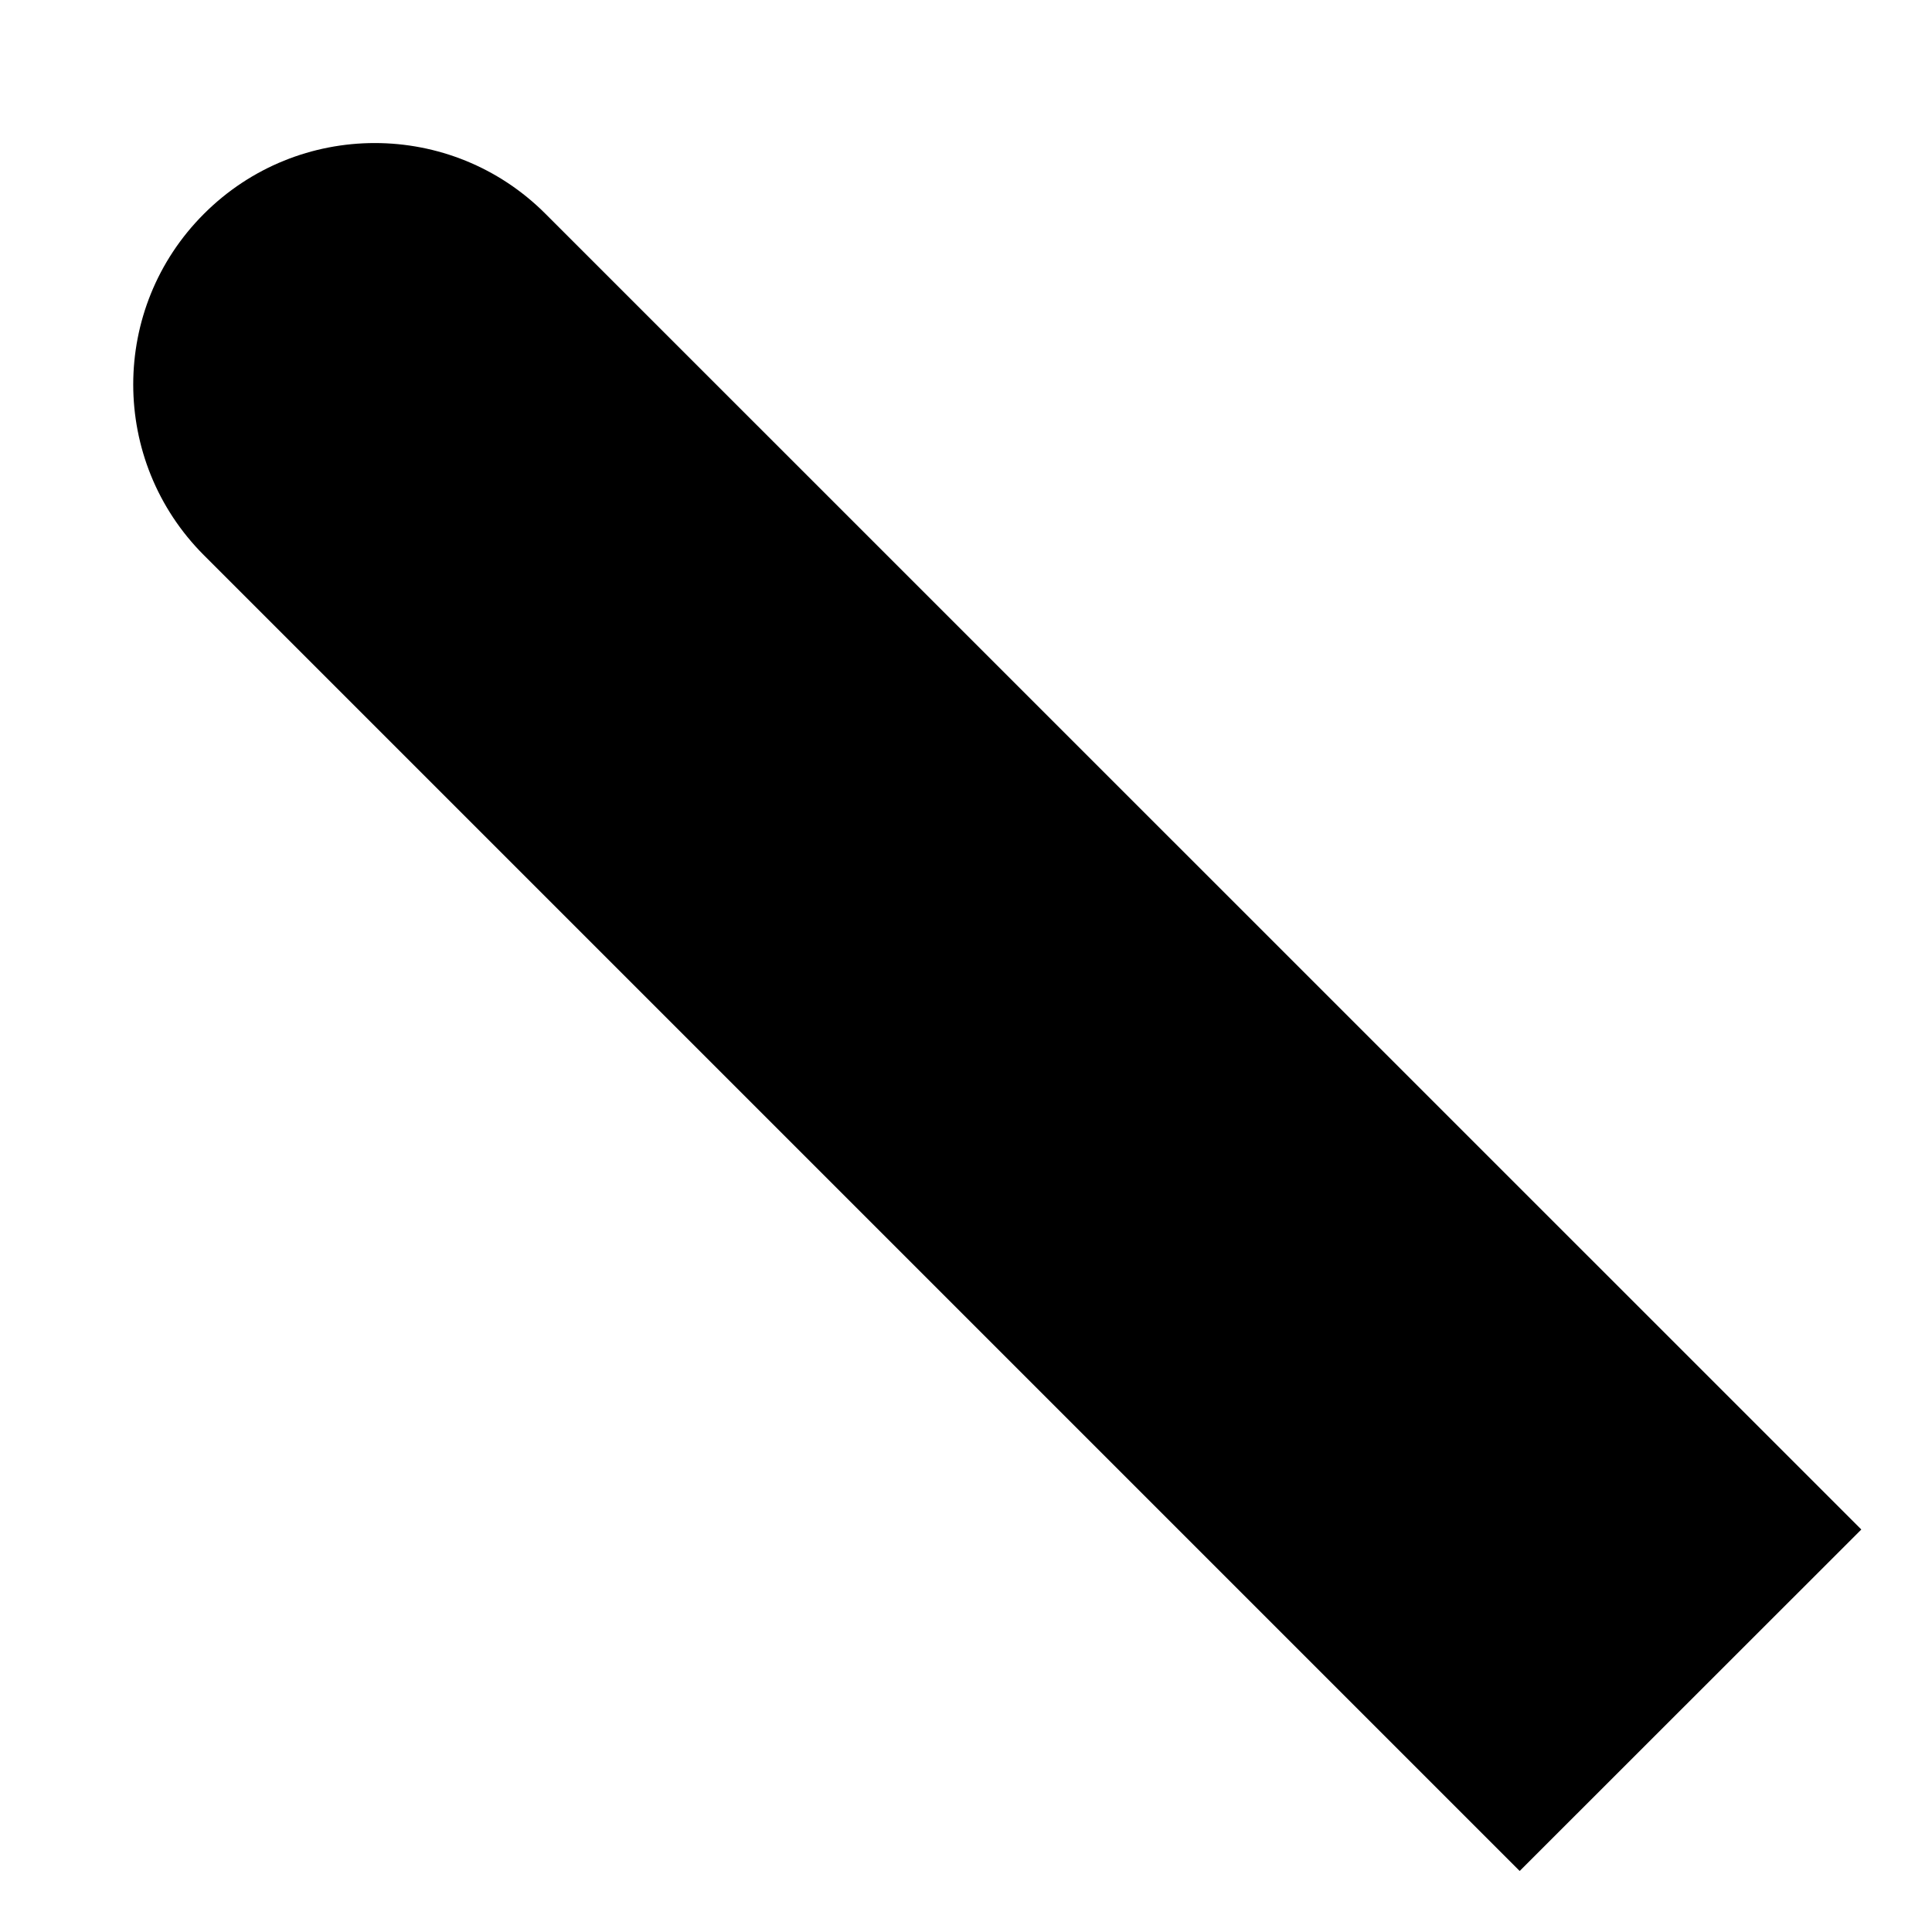 <svg width="12" height="12" viewBox="0 0 12 12" fill="none" xmlns="http://www.w3.org/2000/svg">
<path d="M3.388 1.328C2.803 0.742 1.853 0.742 1.267 1.328C0.681 1.913 0.681 2.863 1.267 3.449L3.388 1.328ZM1.267 3.449L9.439 11.621L11.561 9.5L3.388 1.328L1.267 3.449Z" fill="black"/>
</svg>
